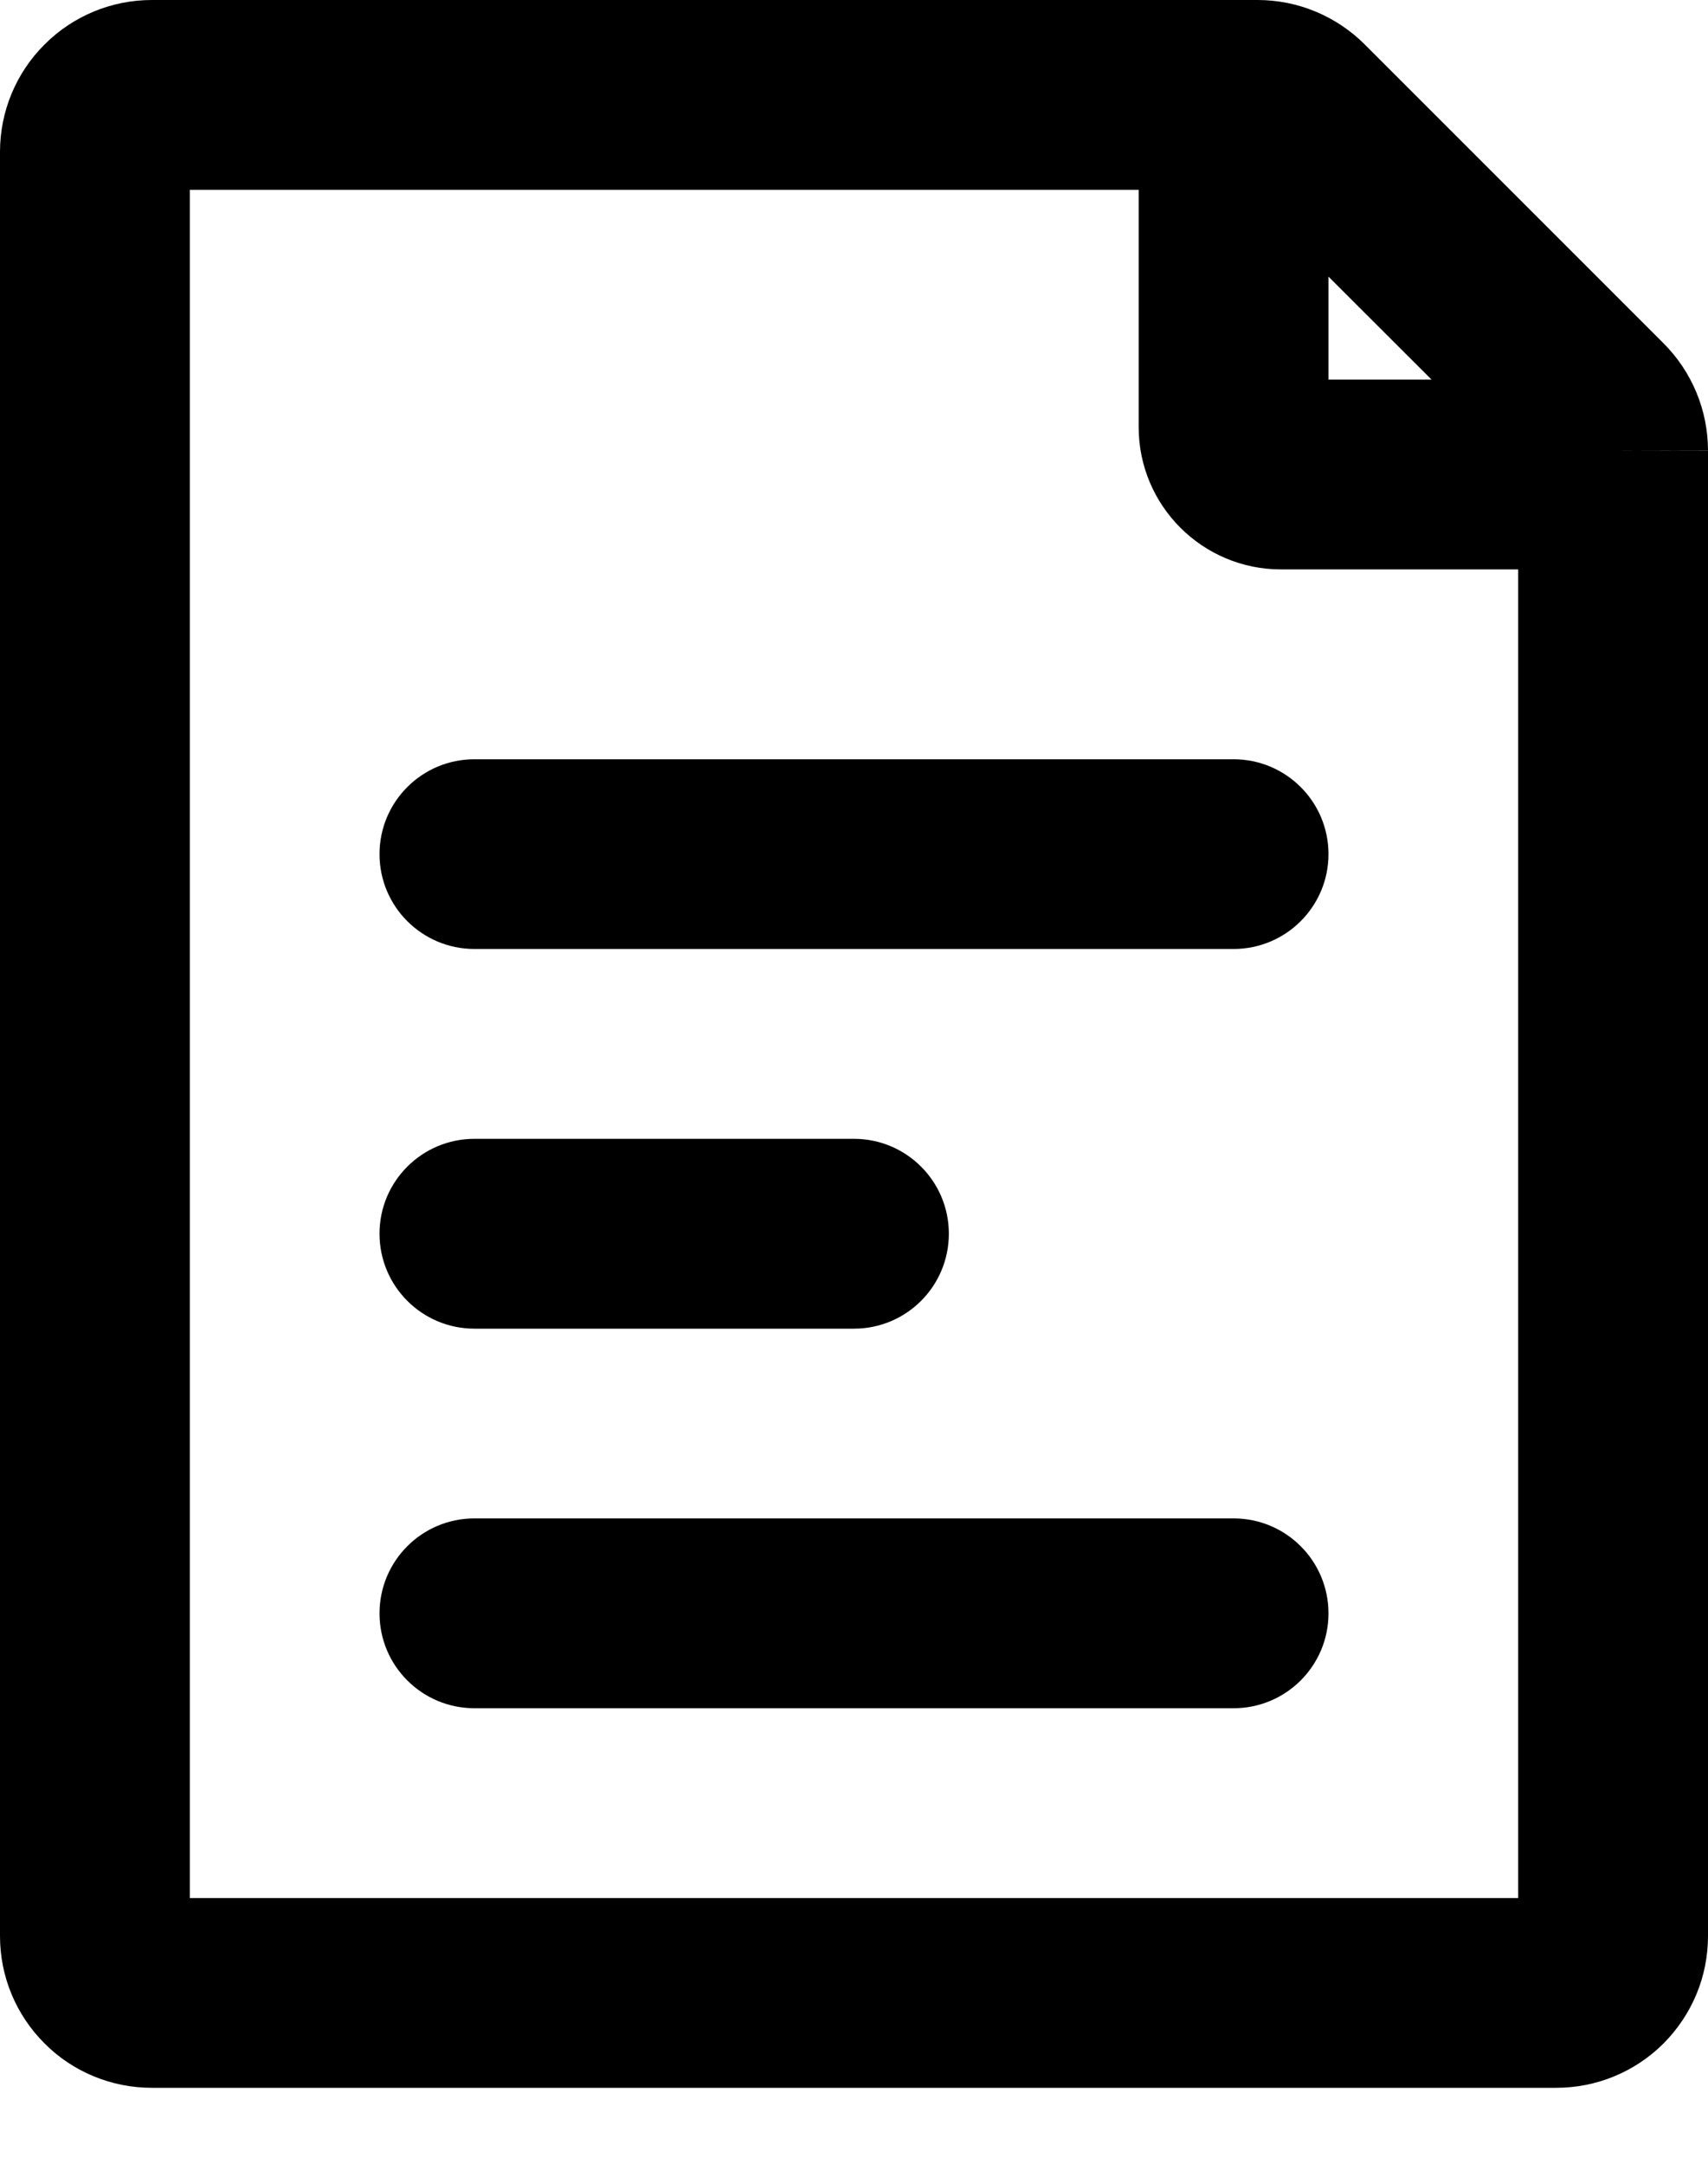 <svg width="15" height="19" viewBox="0 0 15 19" fill="none" xmlns="http://www.w3.org/2000/svg">
<path d="M4.167 6.667C3.706 6.667 3.333 7.04 3.333 7.5C3.333 7.96 3.706 8.333 4.167 8.333H10.833C11.294 8.333 11.667 7.96 11.667 7.5C11.667 7.04 11.294 6.667 10.833 6.667H4.167Z" fill="black"/>
<path d="M4.167 10C3.706 10 3.333 10.373 3.333 10.833C3.333 11.294 3.706 11.667 4.167 11.667H7.5C7.96 11.667 8.333 11.294 8.333 10.833C8.333 10.373 7.96 10 7.5 10H4.167Z" fill="black"/>
<path d="M4.167 13.333C3.706 13.333 3.333 13.706 3.333 14.167C3.333 14.627 3.706 15 4.167 15H10.833C11.294 15 11.667 14.627 11.667 14.167C11.667 13.706 11.294 13.333 10.833 13.333H4.167Z" fill="black"/>
<path fill-rule="evenodd" clip-rule="evenodd" d="M14.899 3.448C14.832 3.286 14.733 3.138 14.609 3.014L11.986 0.391C11.736 0.141 11.398 0 11.044 0H1.333C0.98 0 0.641 0.14 0.391 0.391C0.14 0.641 0 0.98 0 1.333V17C0 17.175 0.034 17.349 0.101 17.51C0.168 17.672 0.267 17.819 0.391 17.943C0.514 18.067 0.661 18.165 0.823 18.232C0.985 18.299 1.158 18.333 1.333 18.333H13.667C13.842 18.333 14.015 18.299 14.177 18.232C14.339 18.165 14.486 18.067 14.61 17.943C14.733 17.819 14.832 17.672 14.899 17.51C14.966 17.349 15 17.175 15 17V3.959L14.167 3.958L15 3.96L15 3.959C15 3.783 14.966 3.61 14.899 3.448ZM10 3.75C10 4.44 10.56 5 11.25 5H13.333V16.667H1.667V1.667H10V3.75ZM12.572 3.333L11.667 2.429V3.333H12.572Z" fill="black"/>
</svg>
